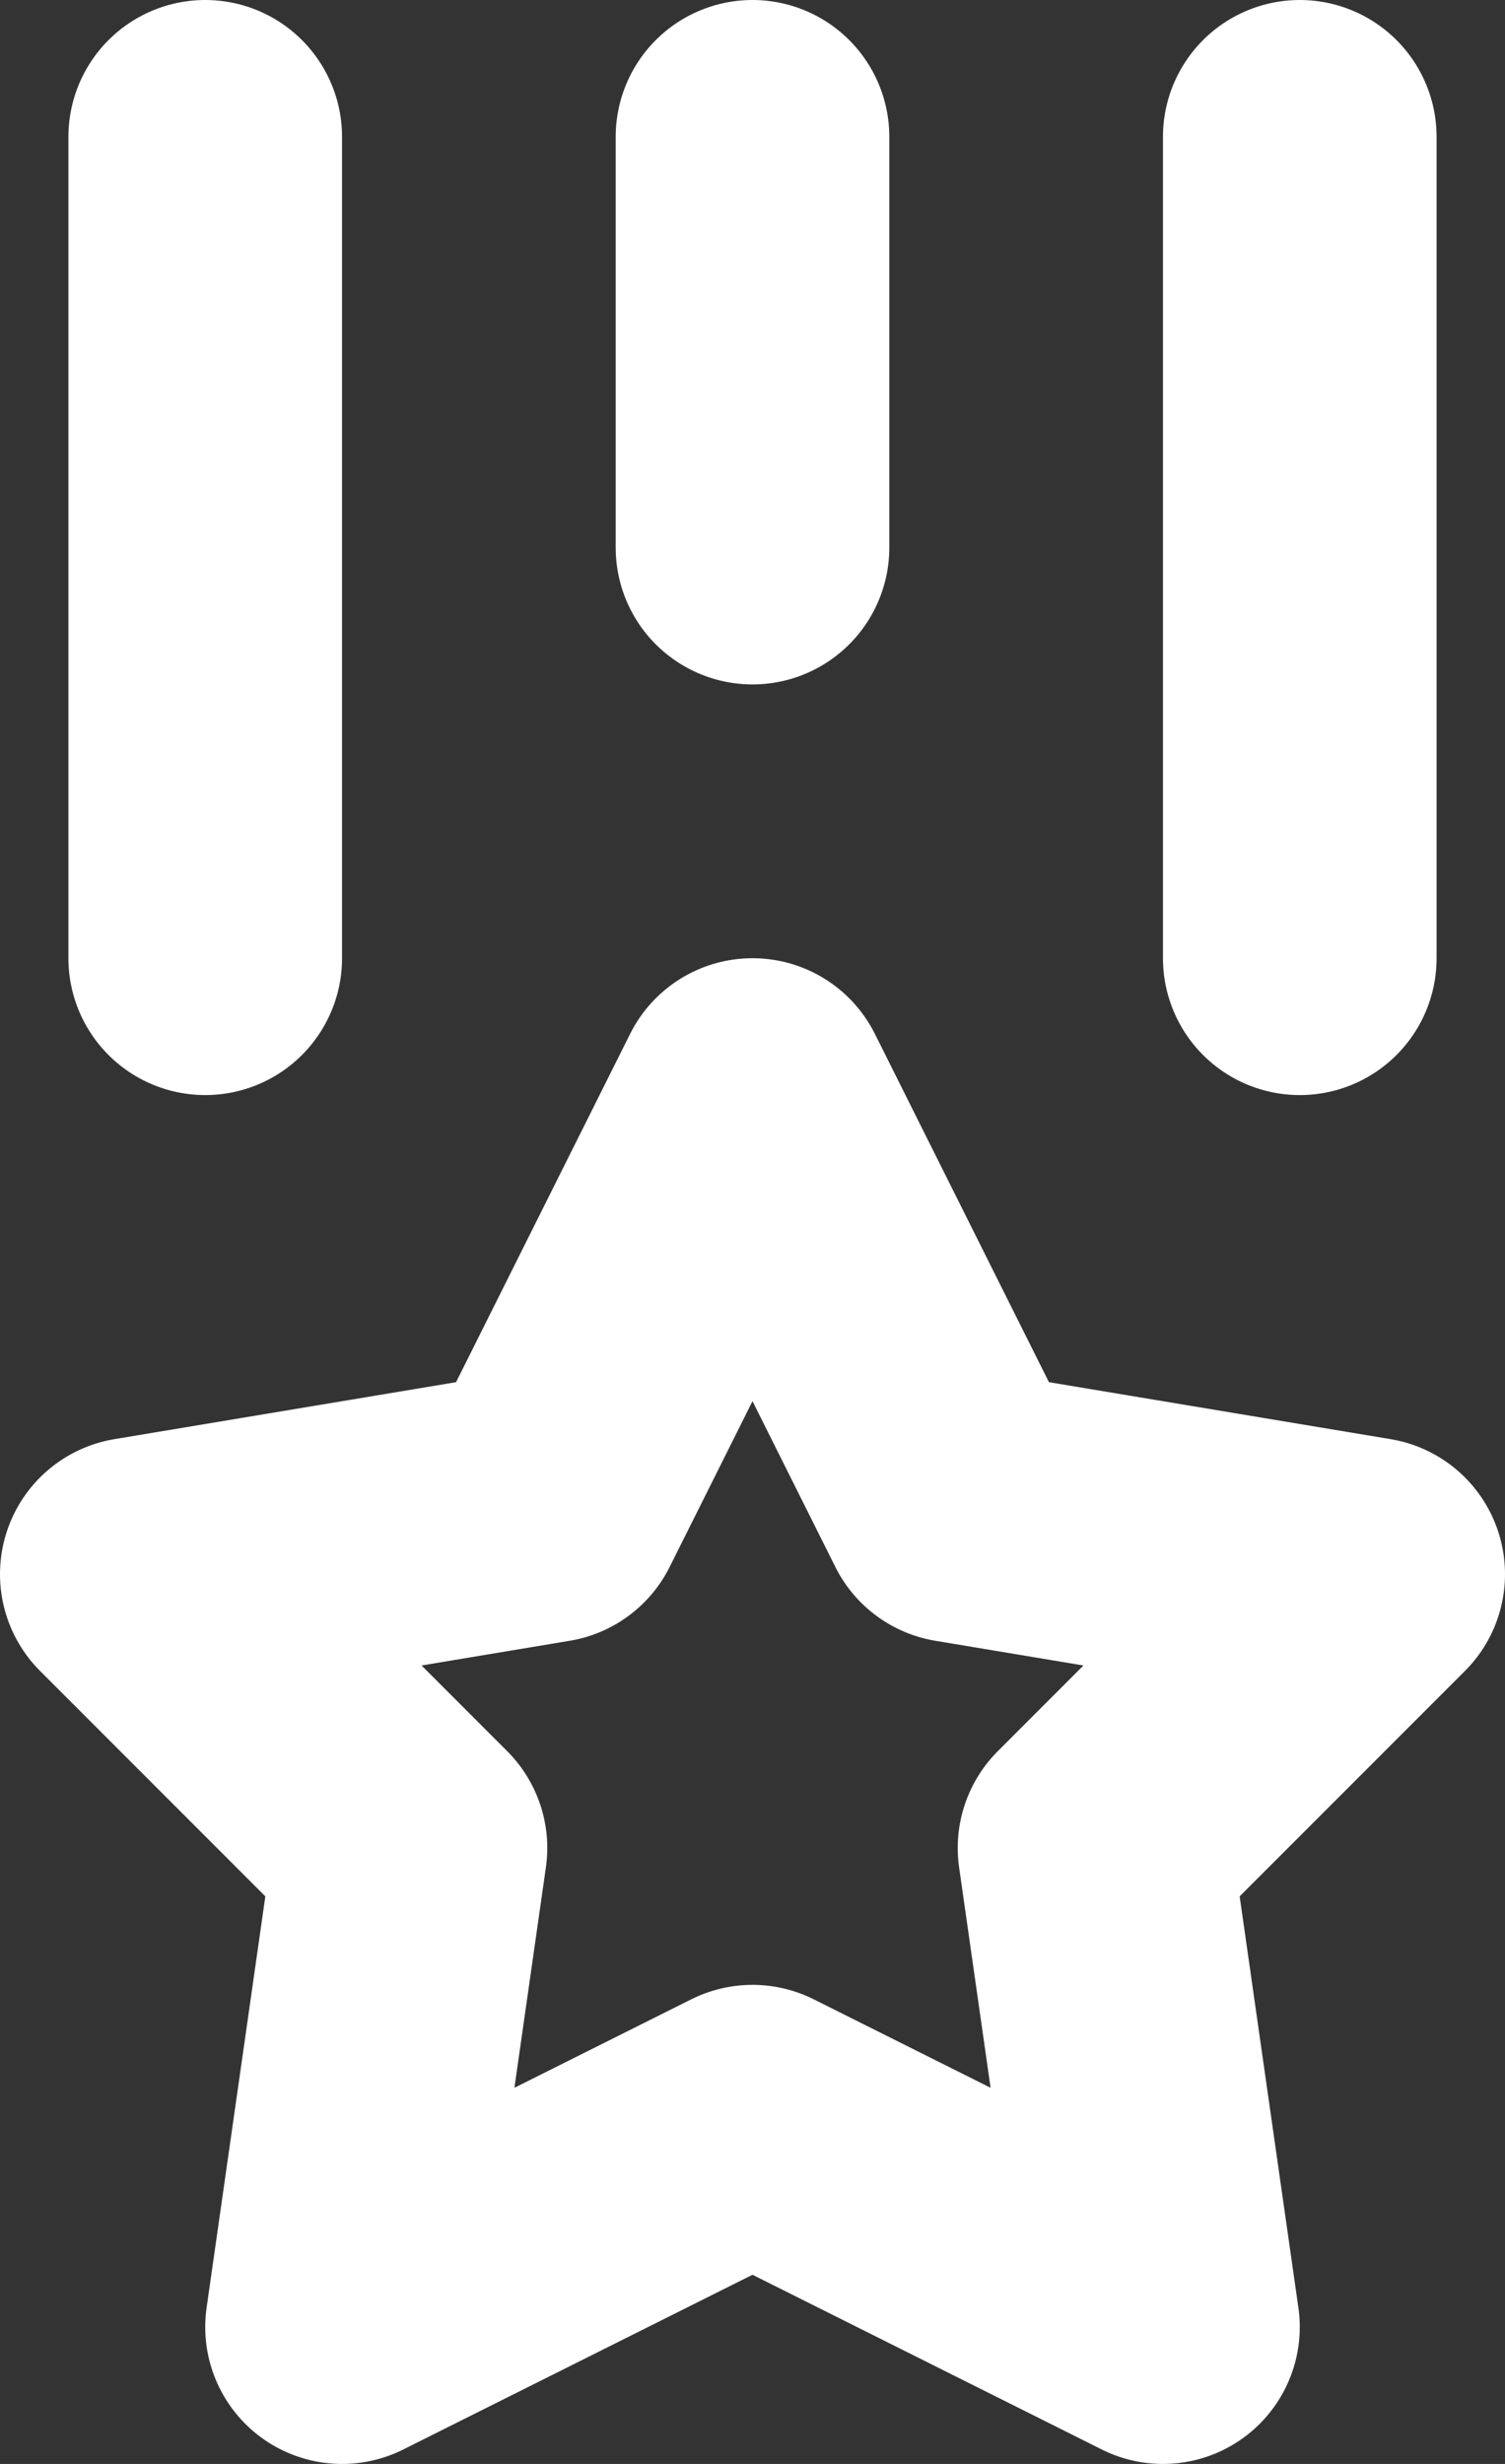 <svg width="11" height="18" viewBox="0 0 11 18" fill="none" xmlns="http://www.w3.org/2000/svg">
<rect x="0" y="0" width="11" height="18" fill="#333333" stroke="none"/>
<path d="M9.5 1V7M5.5 1V4V1ZM1.5 1V7V1Z" stroke="white" stroke-width="2" stroke-linecap="round" stroke-linejoin="round"/>
<path d="M5.5 15.5L2.5 17L3 13.5L1 11.5L4 11L5.5 8L7 11L10 11.5L8 13.5L8.5 17L5.5 15.5Z" stroke="white" stroke-width="2" stroke-linecap="round" stroke-linejoin="round"/>
</svg>
